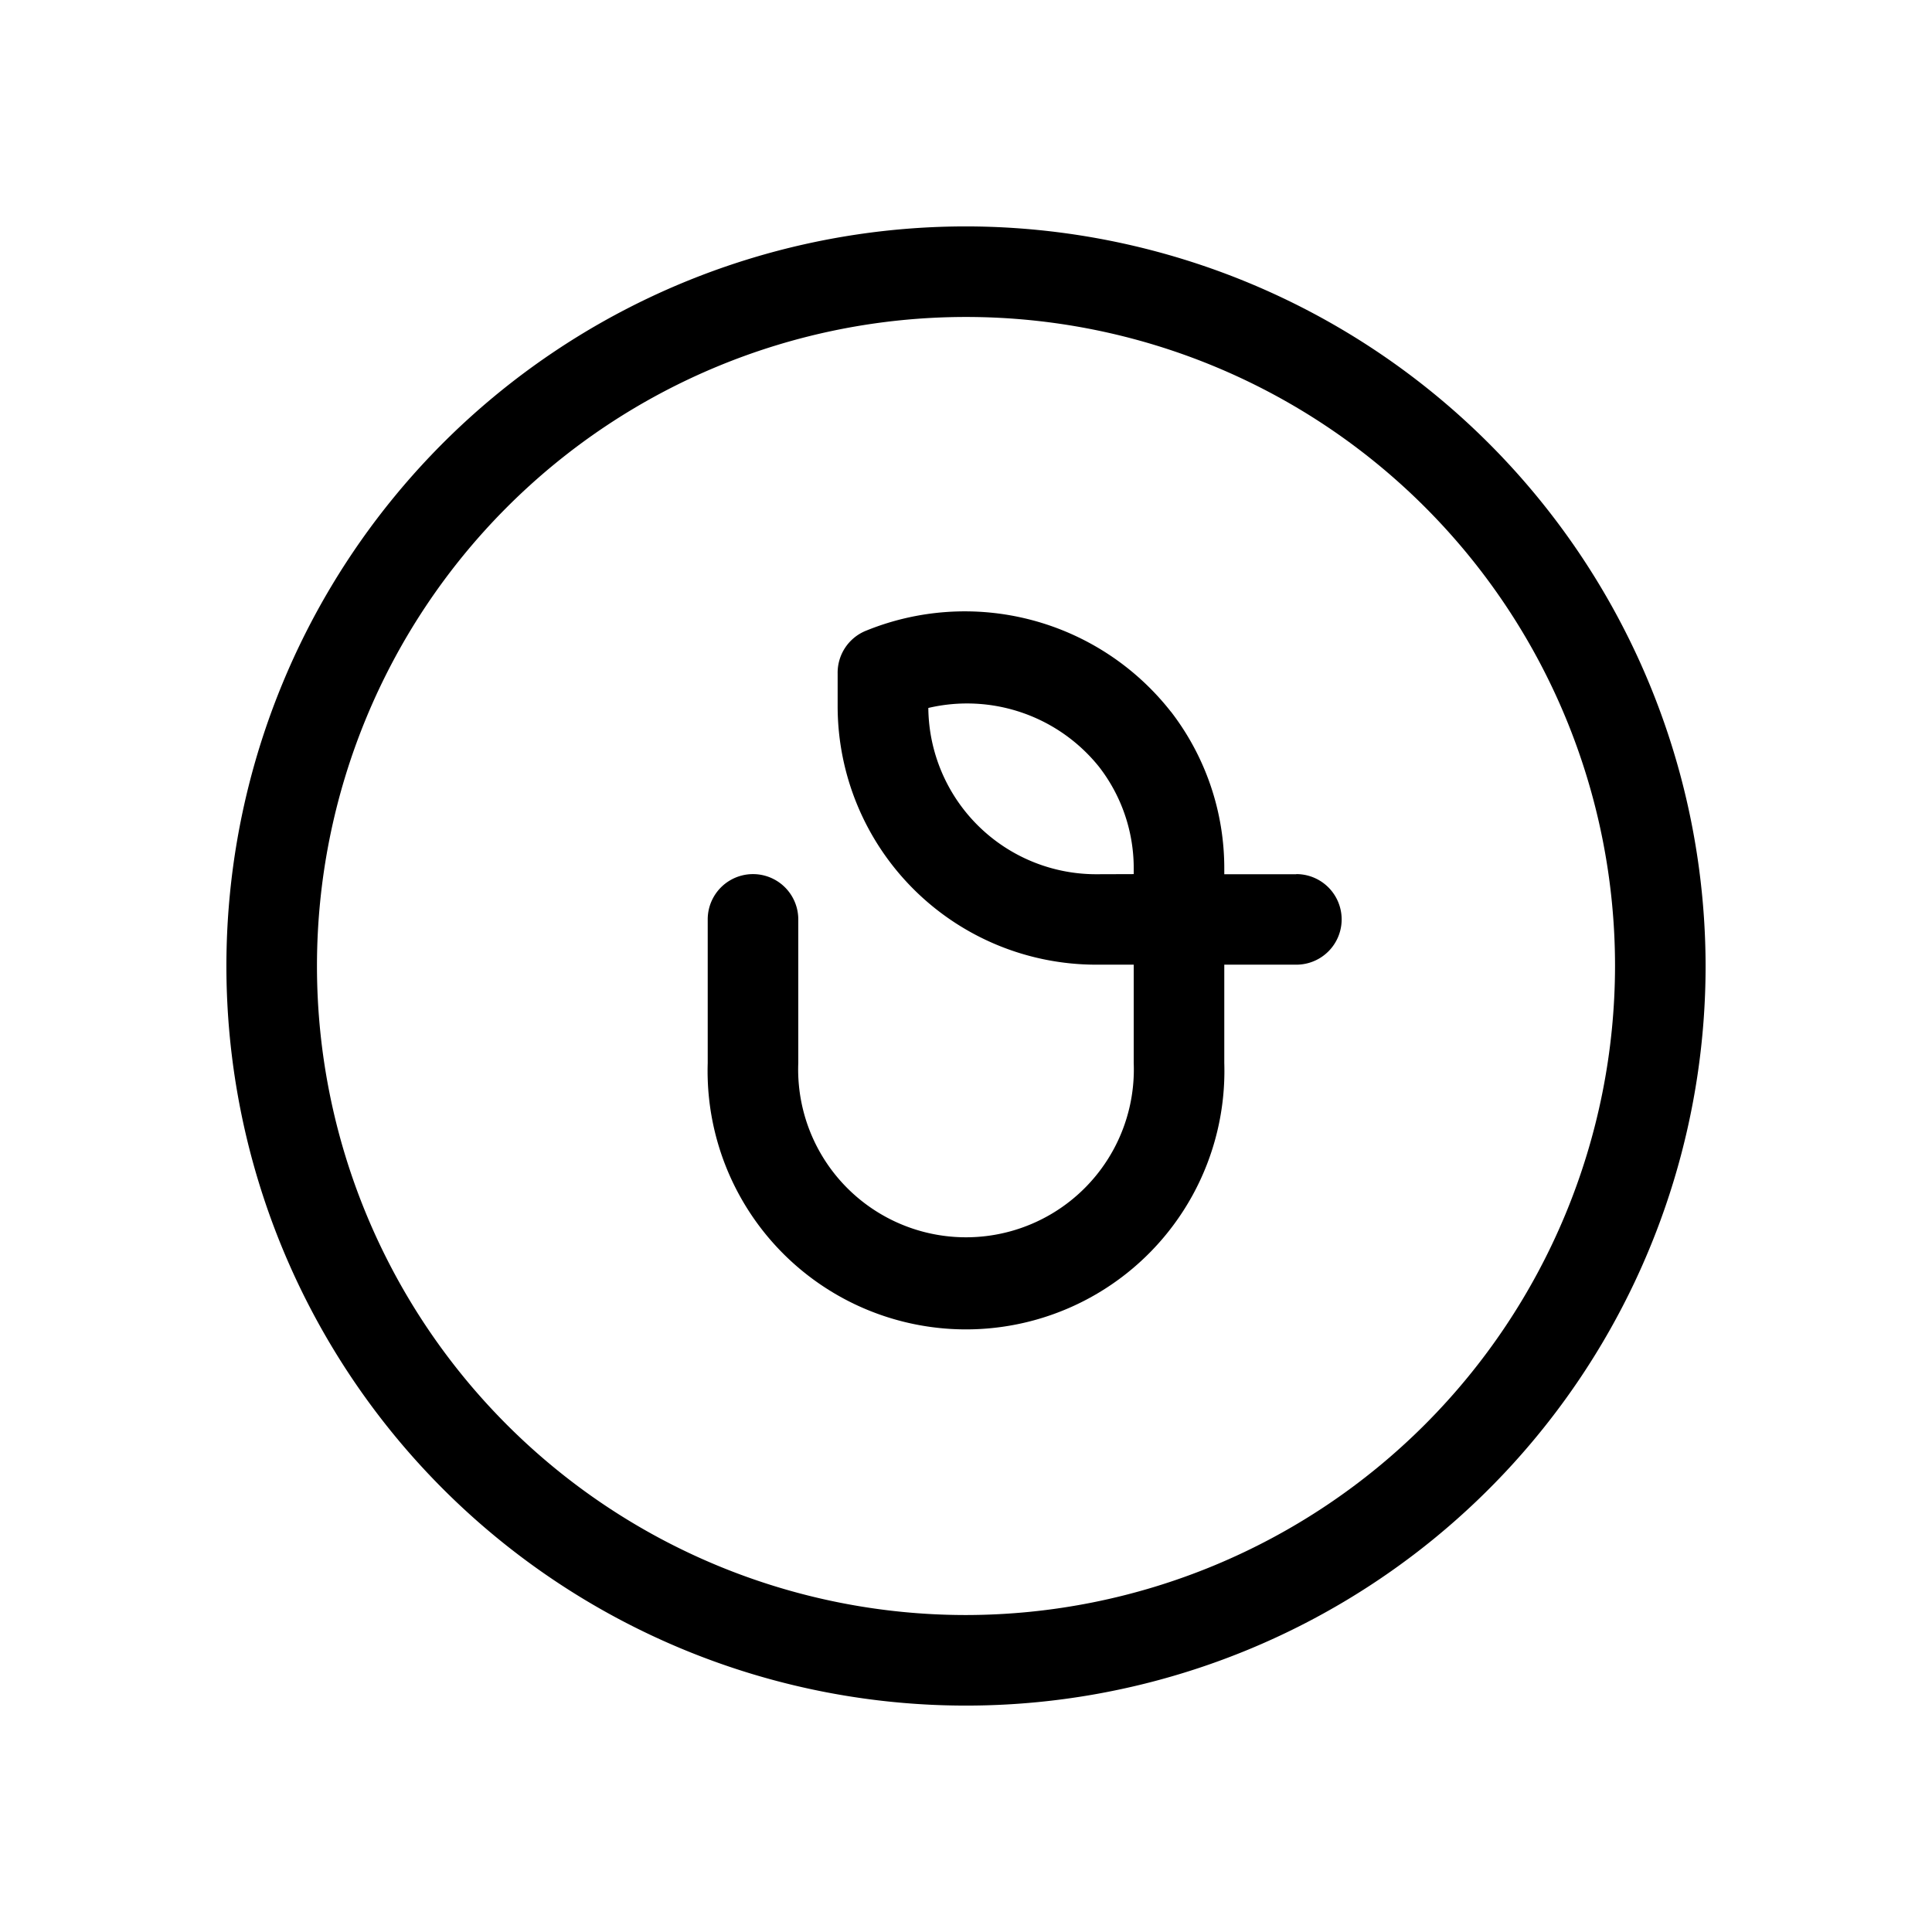 <svg xmlns="http://www.w3.org/2000/svg" viewBox="0 0 16 16"><path d="M8 1.875A6.125 6.125 0 1 0 14.125 8 6.132 6.132 0 0 0 8 1.875zm0 11.5A5.375 5.375 0 1 1 13.375 8 5.381 5.381 0 0 1 8 13.375z"/><path d="M10.736 7.24h-.597v-.044a2.124 2.124 0 0 0-.44-1.3l-.003-.003a2.168 2.168 0 0 0-2.533-.666.375.375 0 0 0-.226.352v.272a2.141 2.141 0 0 0 2.139 2.138h.313v.815a1.39 1.39 0 1 1-2.778 0v-1.19a.375.375 0 0 0-.75 0v1.19a2.14 2.14 0 1 0 4.278 0v-.815h.597a.375.375 0 0 0 0-.75zm-1.66 0a1.39 1.39 0 0 1-1.388-1.377 1.401 1.401 0 0 1 1.415.489 1.37 1.37 0 0 1 .286.844v.043z"/></svg>